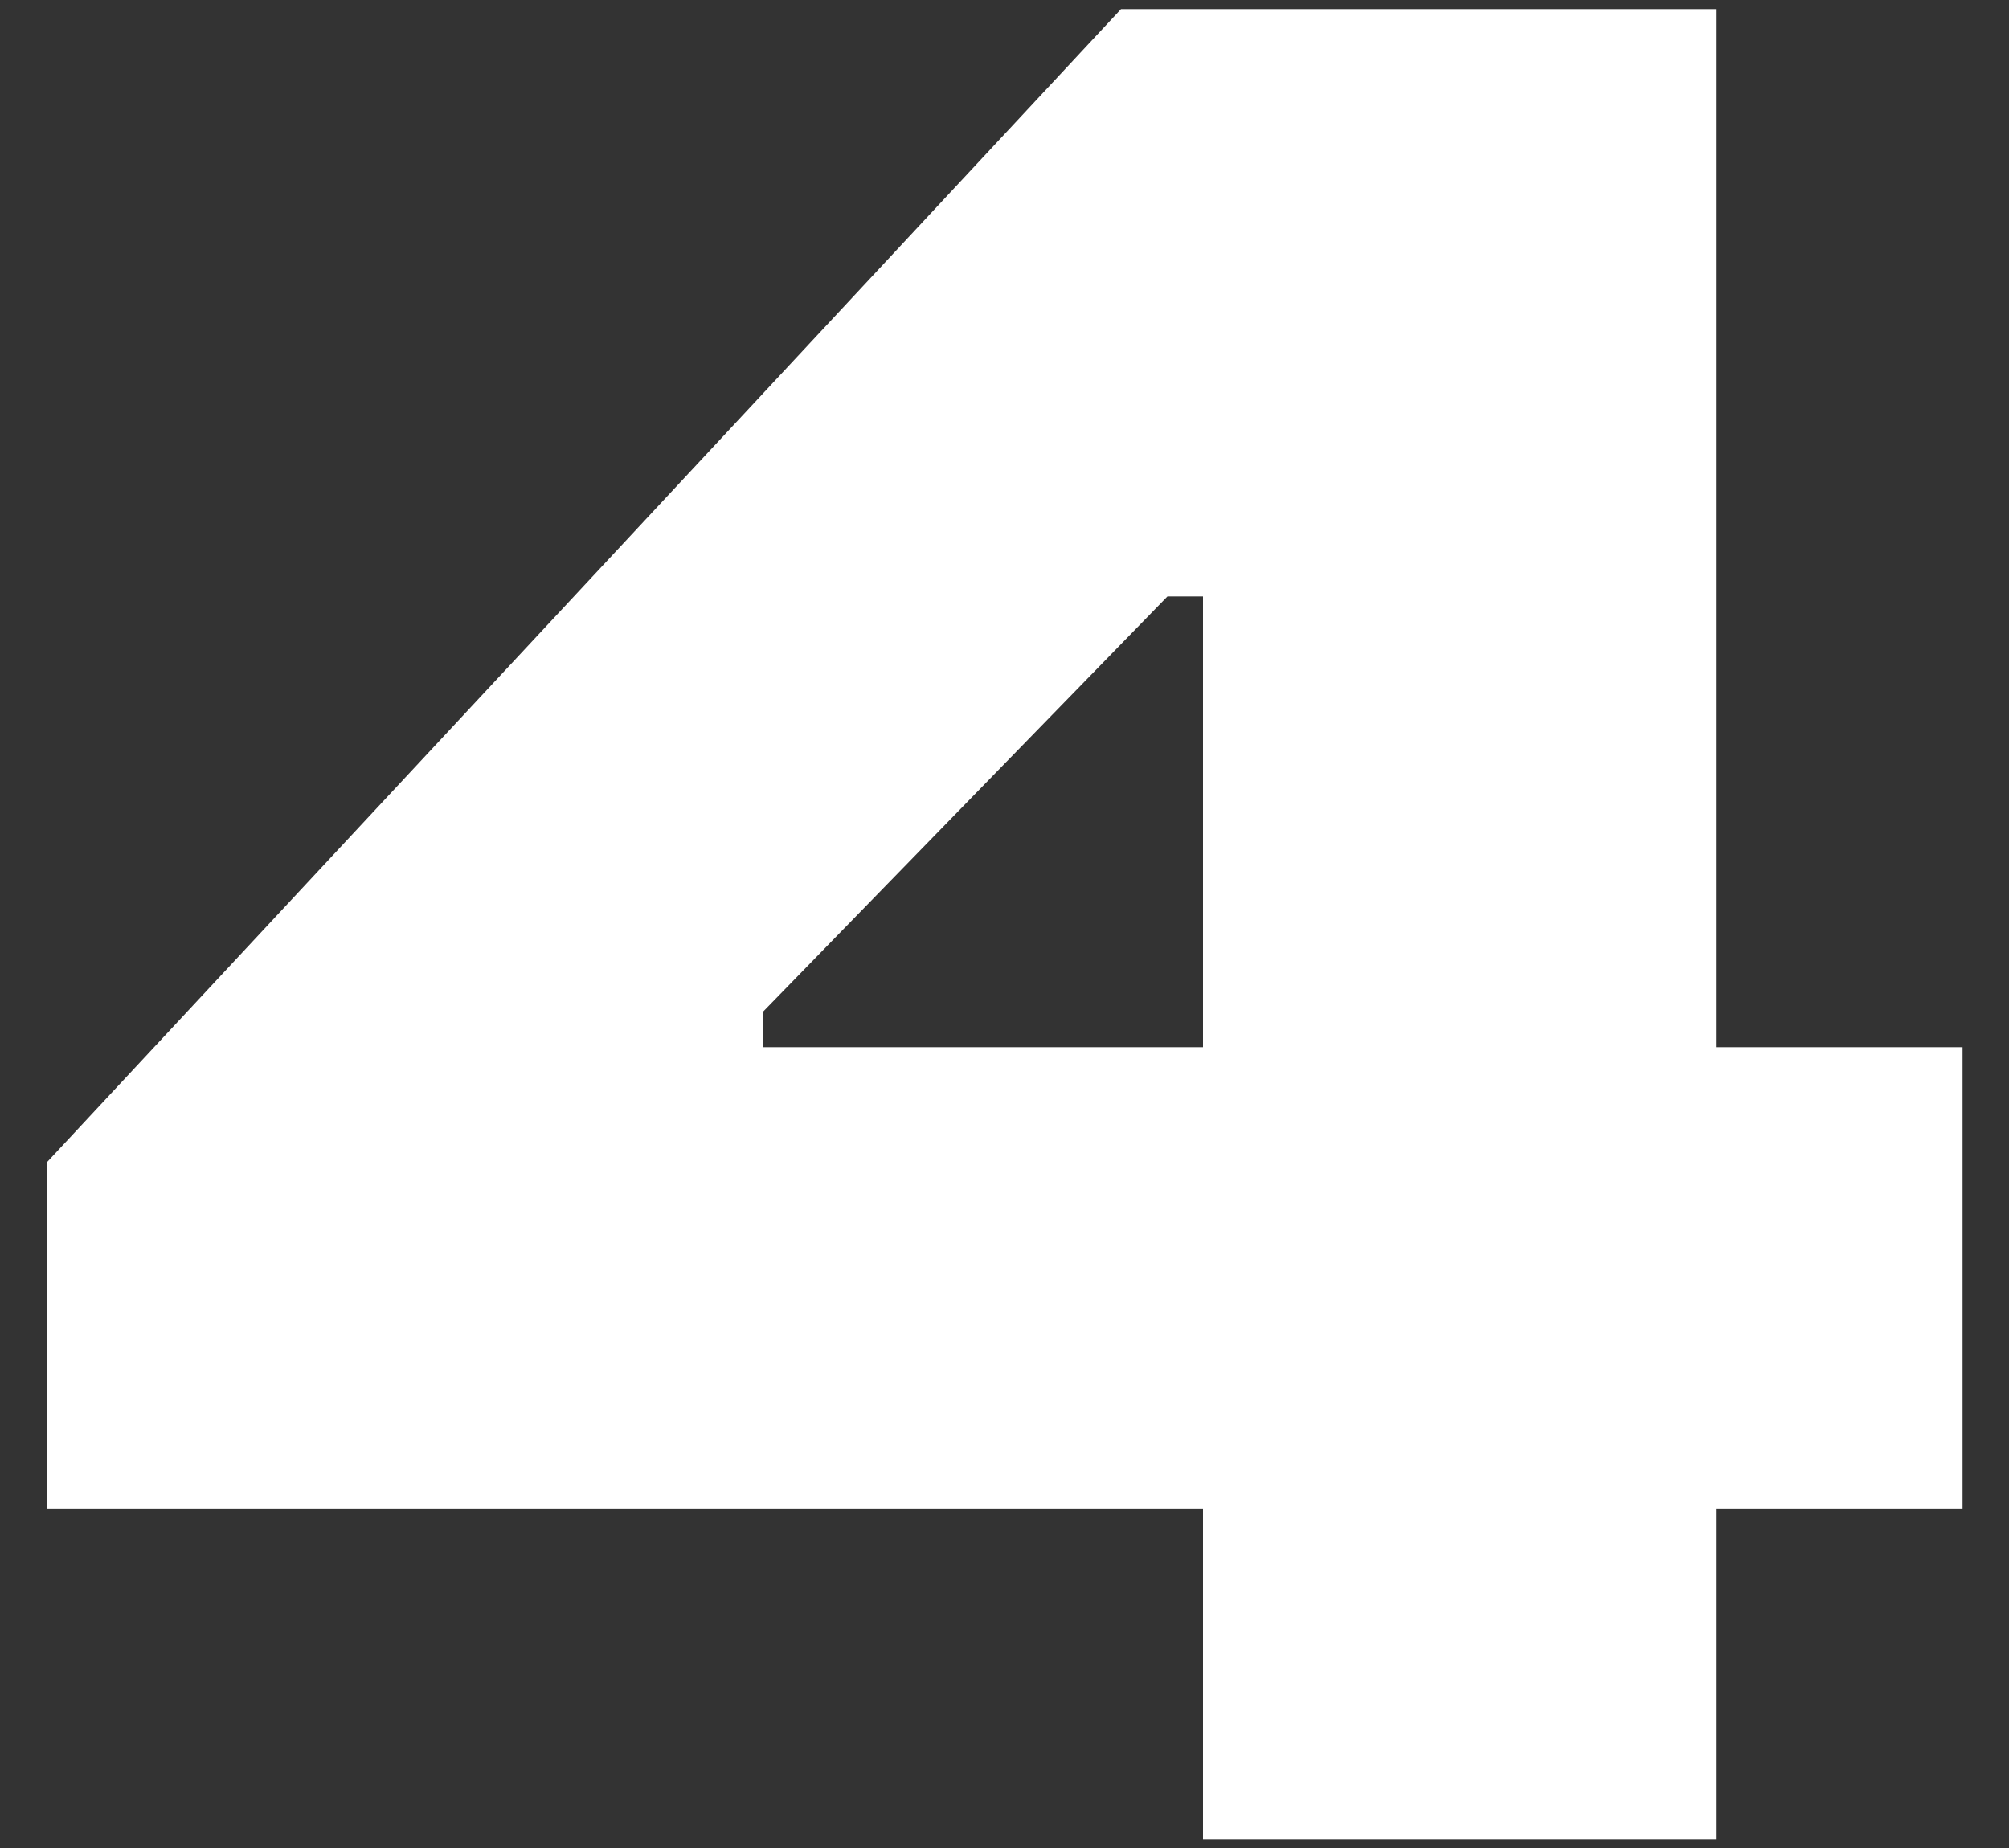 <svg width="25" height="23" viewBox="0 0 25 23" fill="none" xmlns="http://www.w3.org/2000/svg">
<rect x="0" y="0" width="25" height="23" fill="#333333" stroke="none"/>
<path d="M21.362 22.893V18.779H24.422V13.033H21.362V0.113H13.95L0.588 14.461V18.779H14.97V22.893H21.362ZM9.496 13.033V12.591L14.528 7.423H14.97V13.033H9.496Z" fill="white"/>
</svg>
